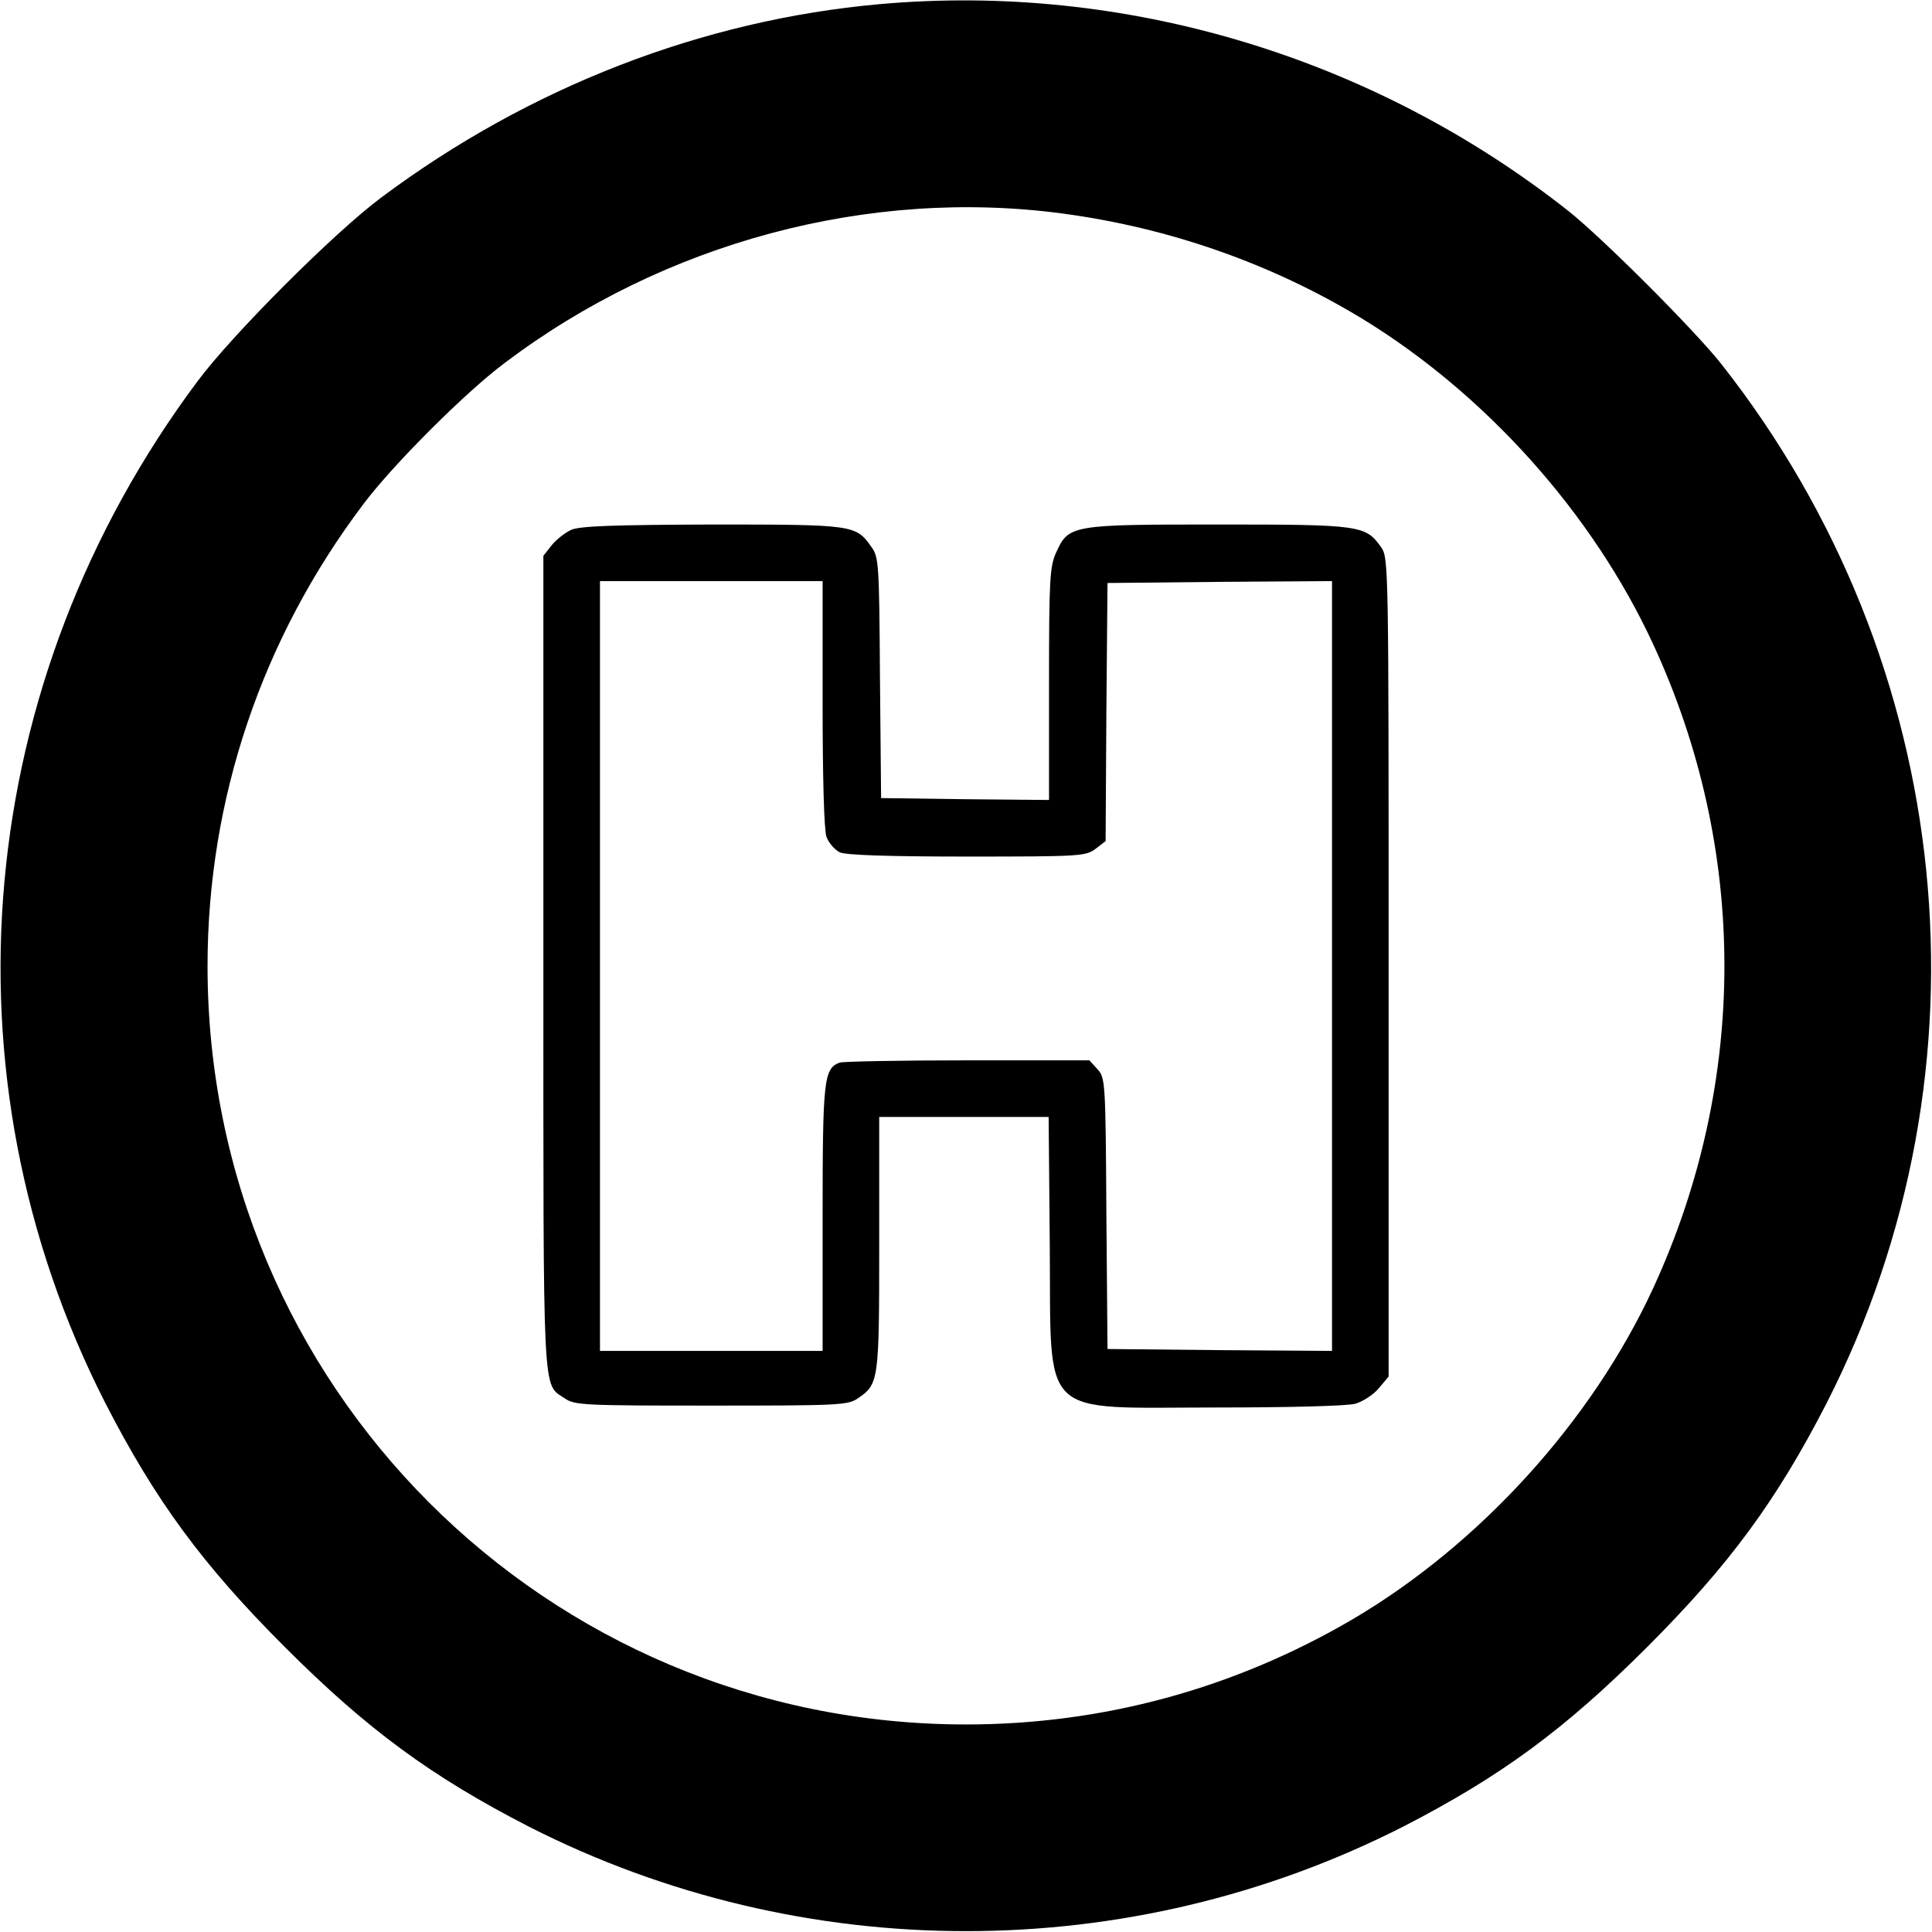 <?xml version="1.0" standalone="no"?>
<!DOCTYPE svg PUBLIC "-//W3C//DTD SVG 20010904//EN"
 "http://www.w3.org/TR/2001/REC-SVG-20010904/DTD/svg10.dtd">
<svg version="1.0" xmlns="http://www.w3.org/2000/svg"
 width="512pt" height="512pt" viewBox="0 0 512 512"
 preserveAspectRatio="xMidYMid meet">

<g transform="translate(0,512) scale(0.1,-0.1)"
fill="#000000" stroke="none">
<path d="M2331 5109 c-470 -42 -929 -220 -1320 -512 -124 -92 -396 -364 -488
-488 -594 -796 -688 -1836 -244 -2707 133 -259 258 -429 476 -647 218 -218
388 -343 647 -476 725 -369 1591 -369 2316 0 259 133 429 258 647 476 218 218
343 388 476 647 452 887 344 1961 -279 2753 -71 90 -317 336 -407 407 -518
408 -1175 605 -1824 547z m486 -555 c283 -38 553 -133 792 -278 328 -200 611
-516 771 -861 253 -545 253 -1162 1 -1709 -163 -353 -460 -679 -796 -877 -314
-184 -662 -279 -1025 -279 -1113 0 -2010 897 -2010 2010 0 442 144 868 413
1224 78 104 269 295 373 373 424 321 967 466 1481 397z"/>
<path d="M1514 3716 c-17 -8 -40 -26 -52 -41 l-22 -28 0 -1079 c0 -1177 -3
-1113 57 -1154 26 -18 51 -19 388 -19 337 0 362 1 388 19 56 38 57 45 57 411
l0 335 225 0 224 0 3 -339 c4 -468 -34 -431 443 -431 194 0 345 4 367 10 20 6
48 24 62 41 l26 31 0 1085 c0 1065 0 1085 -20 1113 -41 58 -55 60 -430 60
-391 0 -398 -1 -431 -74 -17 -37 -19 -71 -19 -349 l0 -307 -222 2 -223 3 -3
319 c-2 303 -3 320 -23 347 -41 58 -46 59 -421 59 -264 -1 -350 -4 -374 -14z
m666 -460 c0 -200 4 -335 10 -353 6 -17 22 -35 36 -42 17 -7 125 -11 338 -11
301 0 314 1 340 21 l26 20 2 342 3 342 298 3 297 2 0 -1020 0 -1020 -297 2
-298 3 -3 359 c-2 353 -3 360 -24 383 l-21 23 -323 0 c-177 0 -330 -3 -339 -6
-42 -16 -45 -46 -45 -414 l0 -350 -295 0 -295 0 0 1020 0 1020 295 0 295 0 0
-324z"/>
</g>
</svg>

